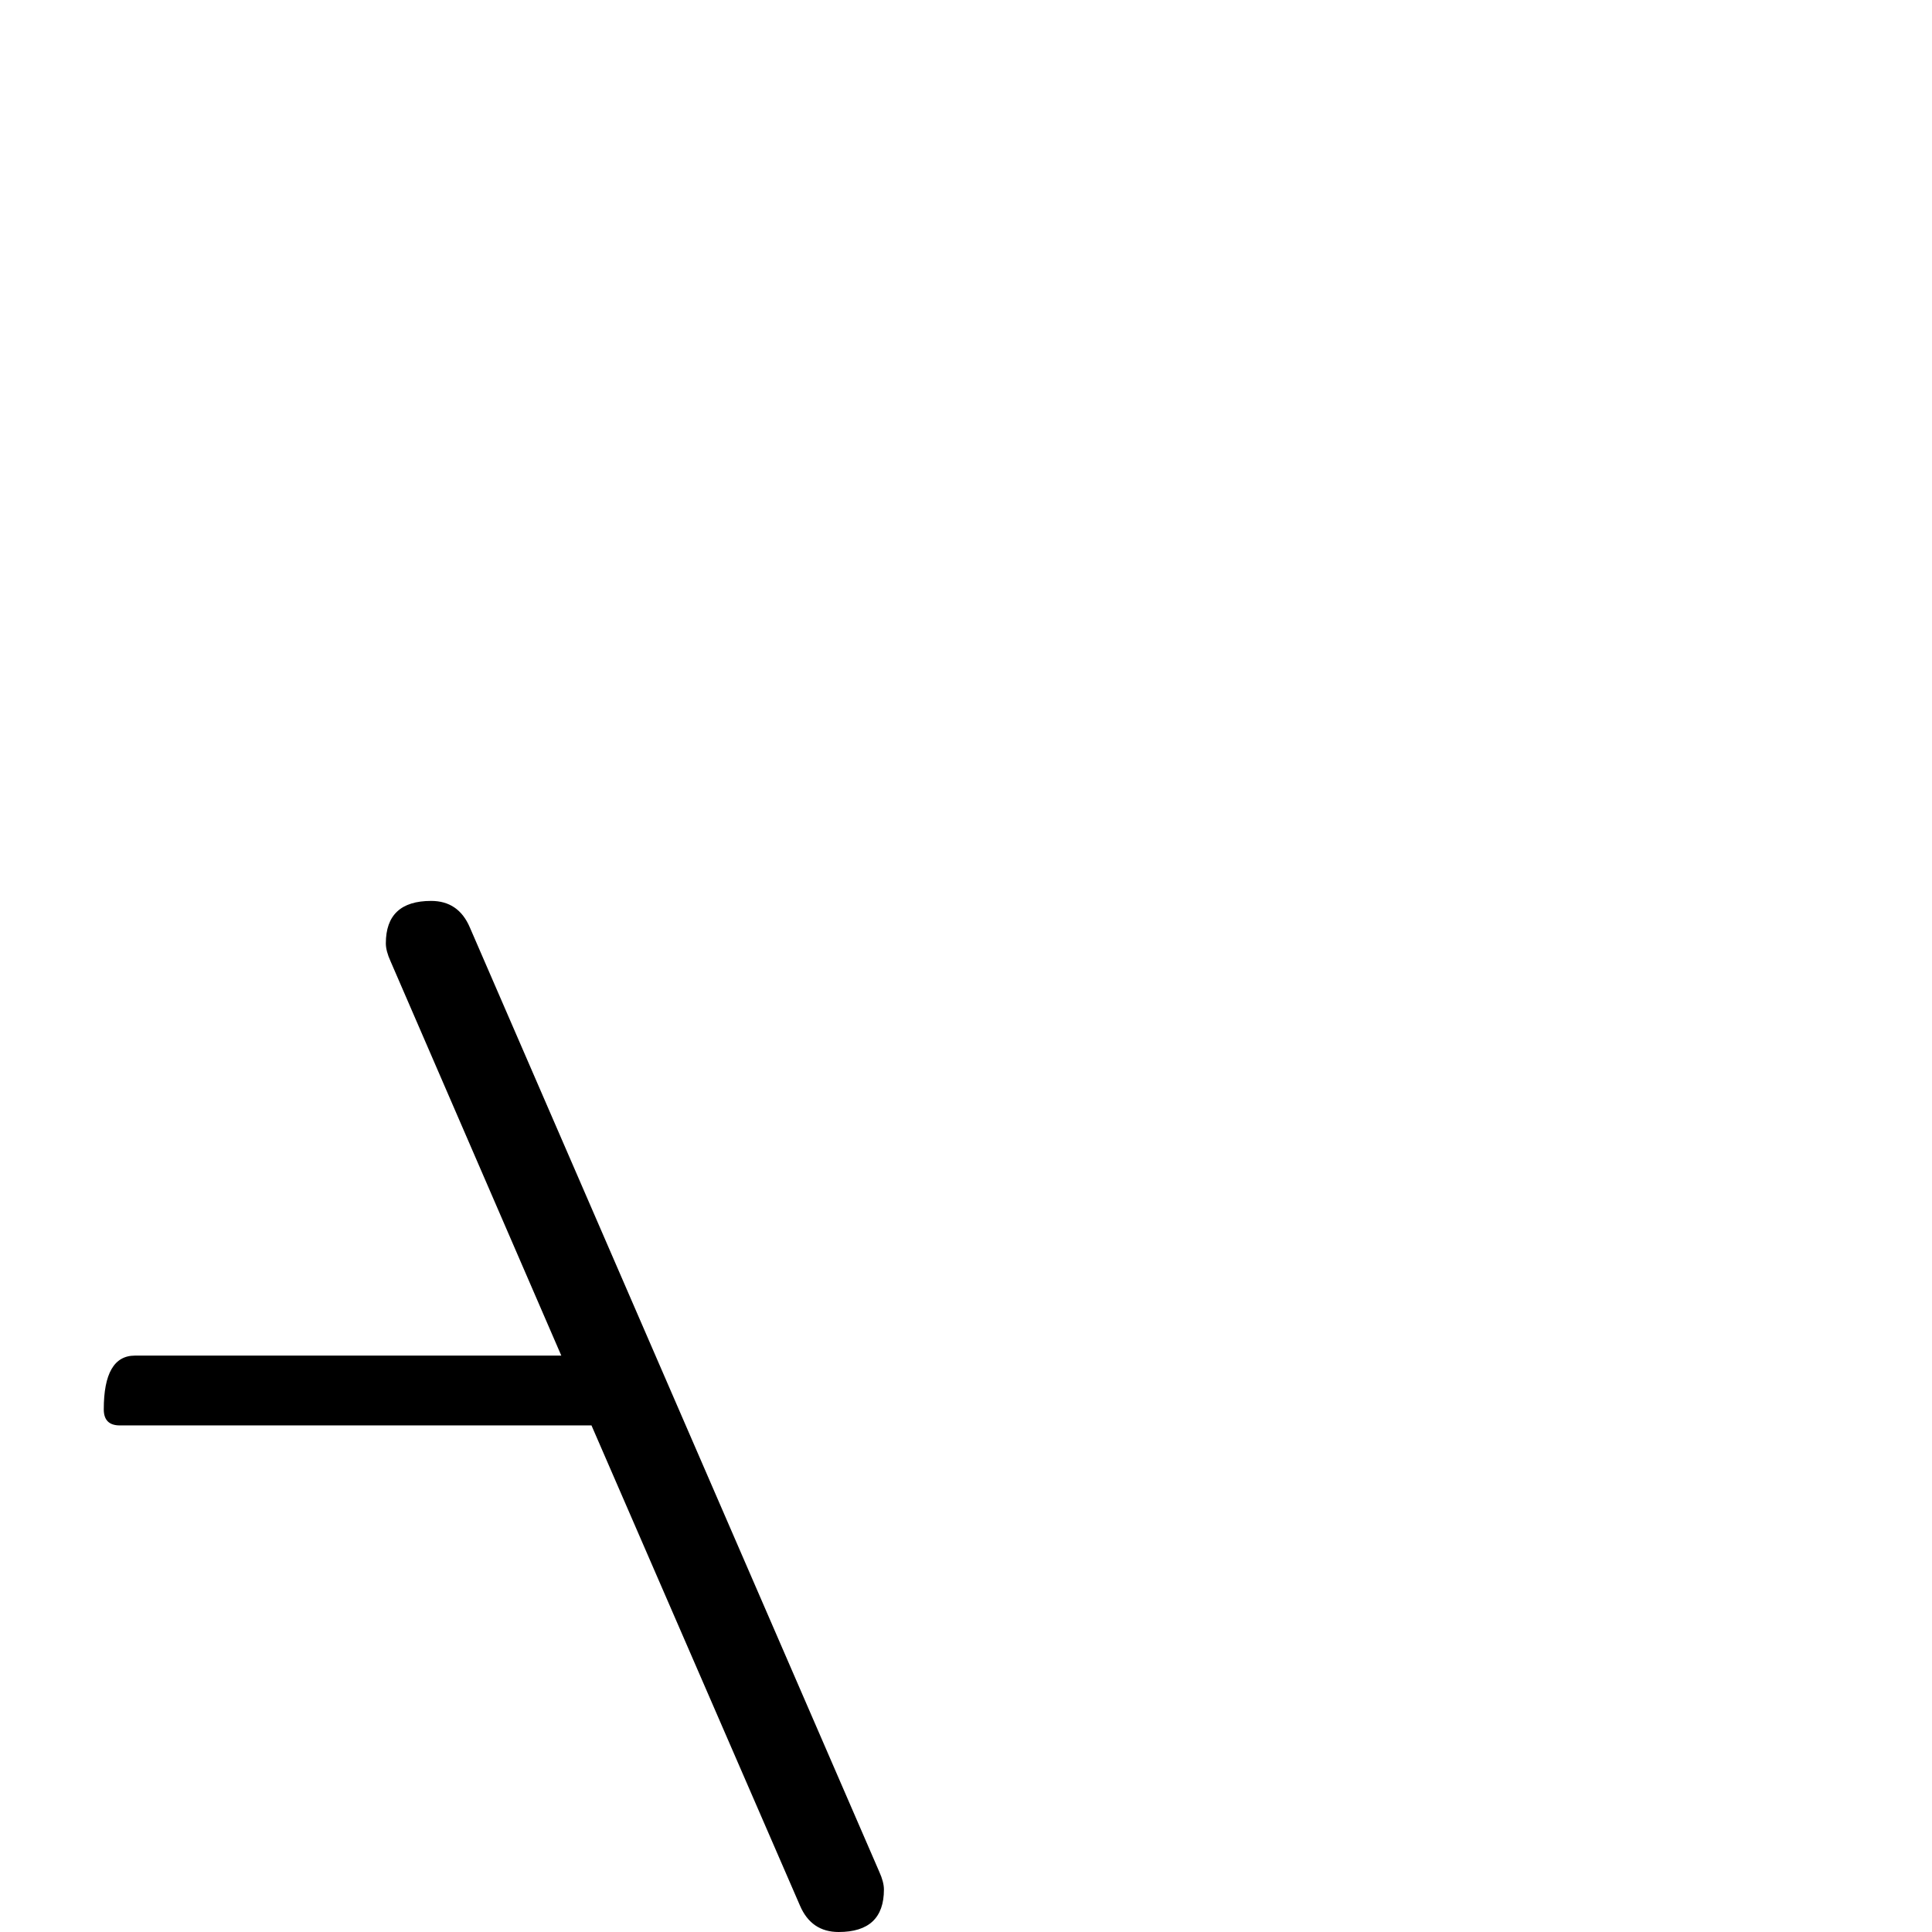 <?xml version="1.0" standalone="no"?>
<!DOCTYPE svg PUBLIC "-//W3C//DTD SVG 1.1//EN" "http://www.w3.org/Graphics/SVG/1.1/DTD/svg11.dtd" >
<svg viewBox="0 -442 2048 2048">
  <g transform="matrix(1 0 0 -1 0 1606)">
   <path fill="currentColor"
d="M937 45q0 -45 -48 -45q-29 0 -41 28l-221 509h-500q-17 0 -17 17q0 57 33 57h452l-181 418q-5 11 -5 19q0 45 48 45q29 0 41 -28l434 -1001q5 -11 5 -19z" />
  </g>

</svg>
